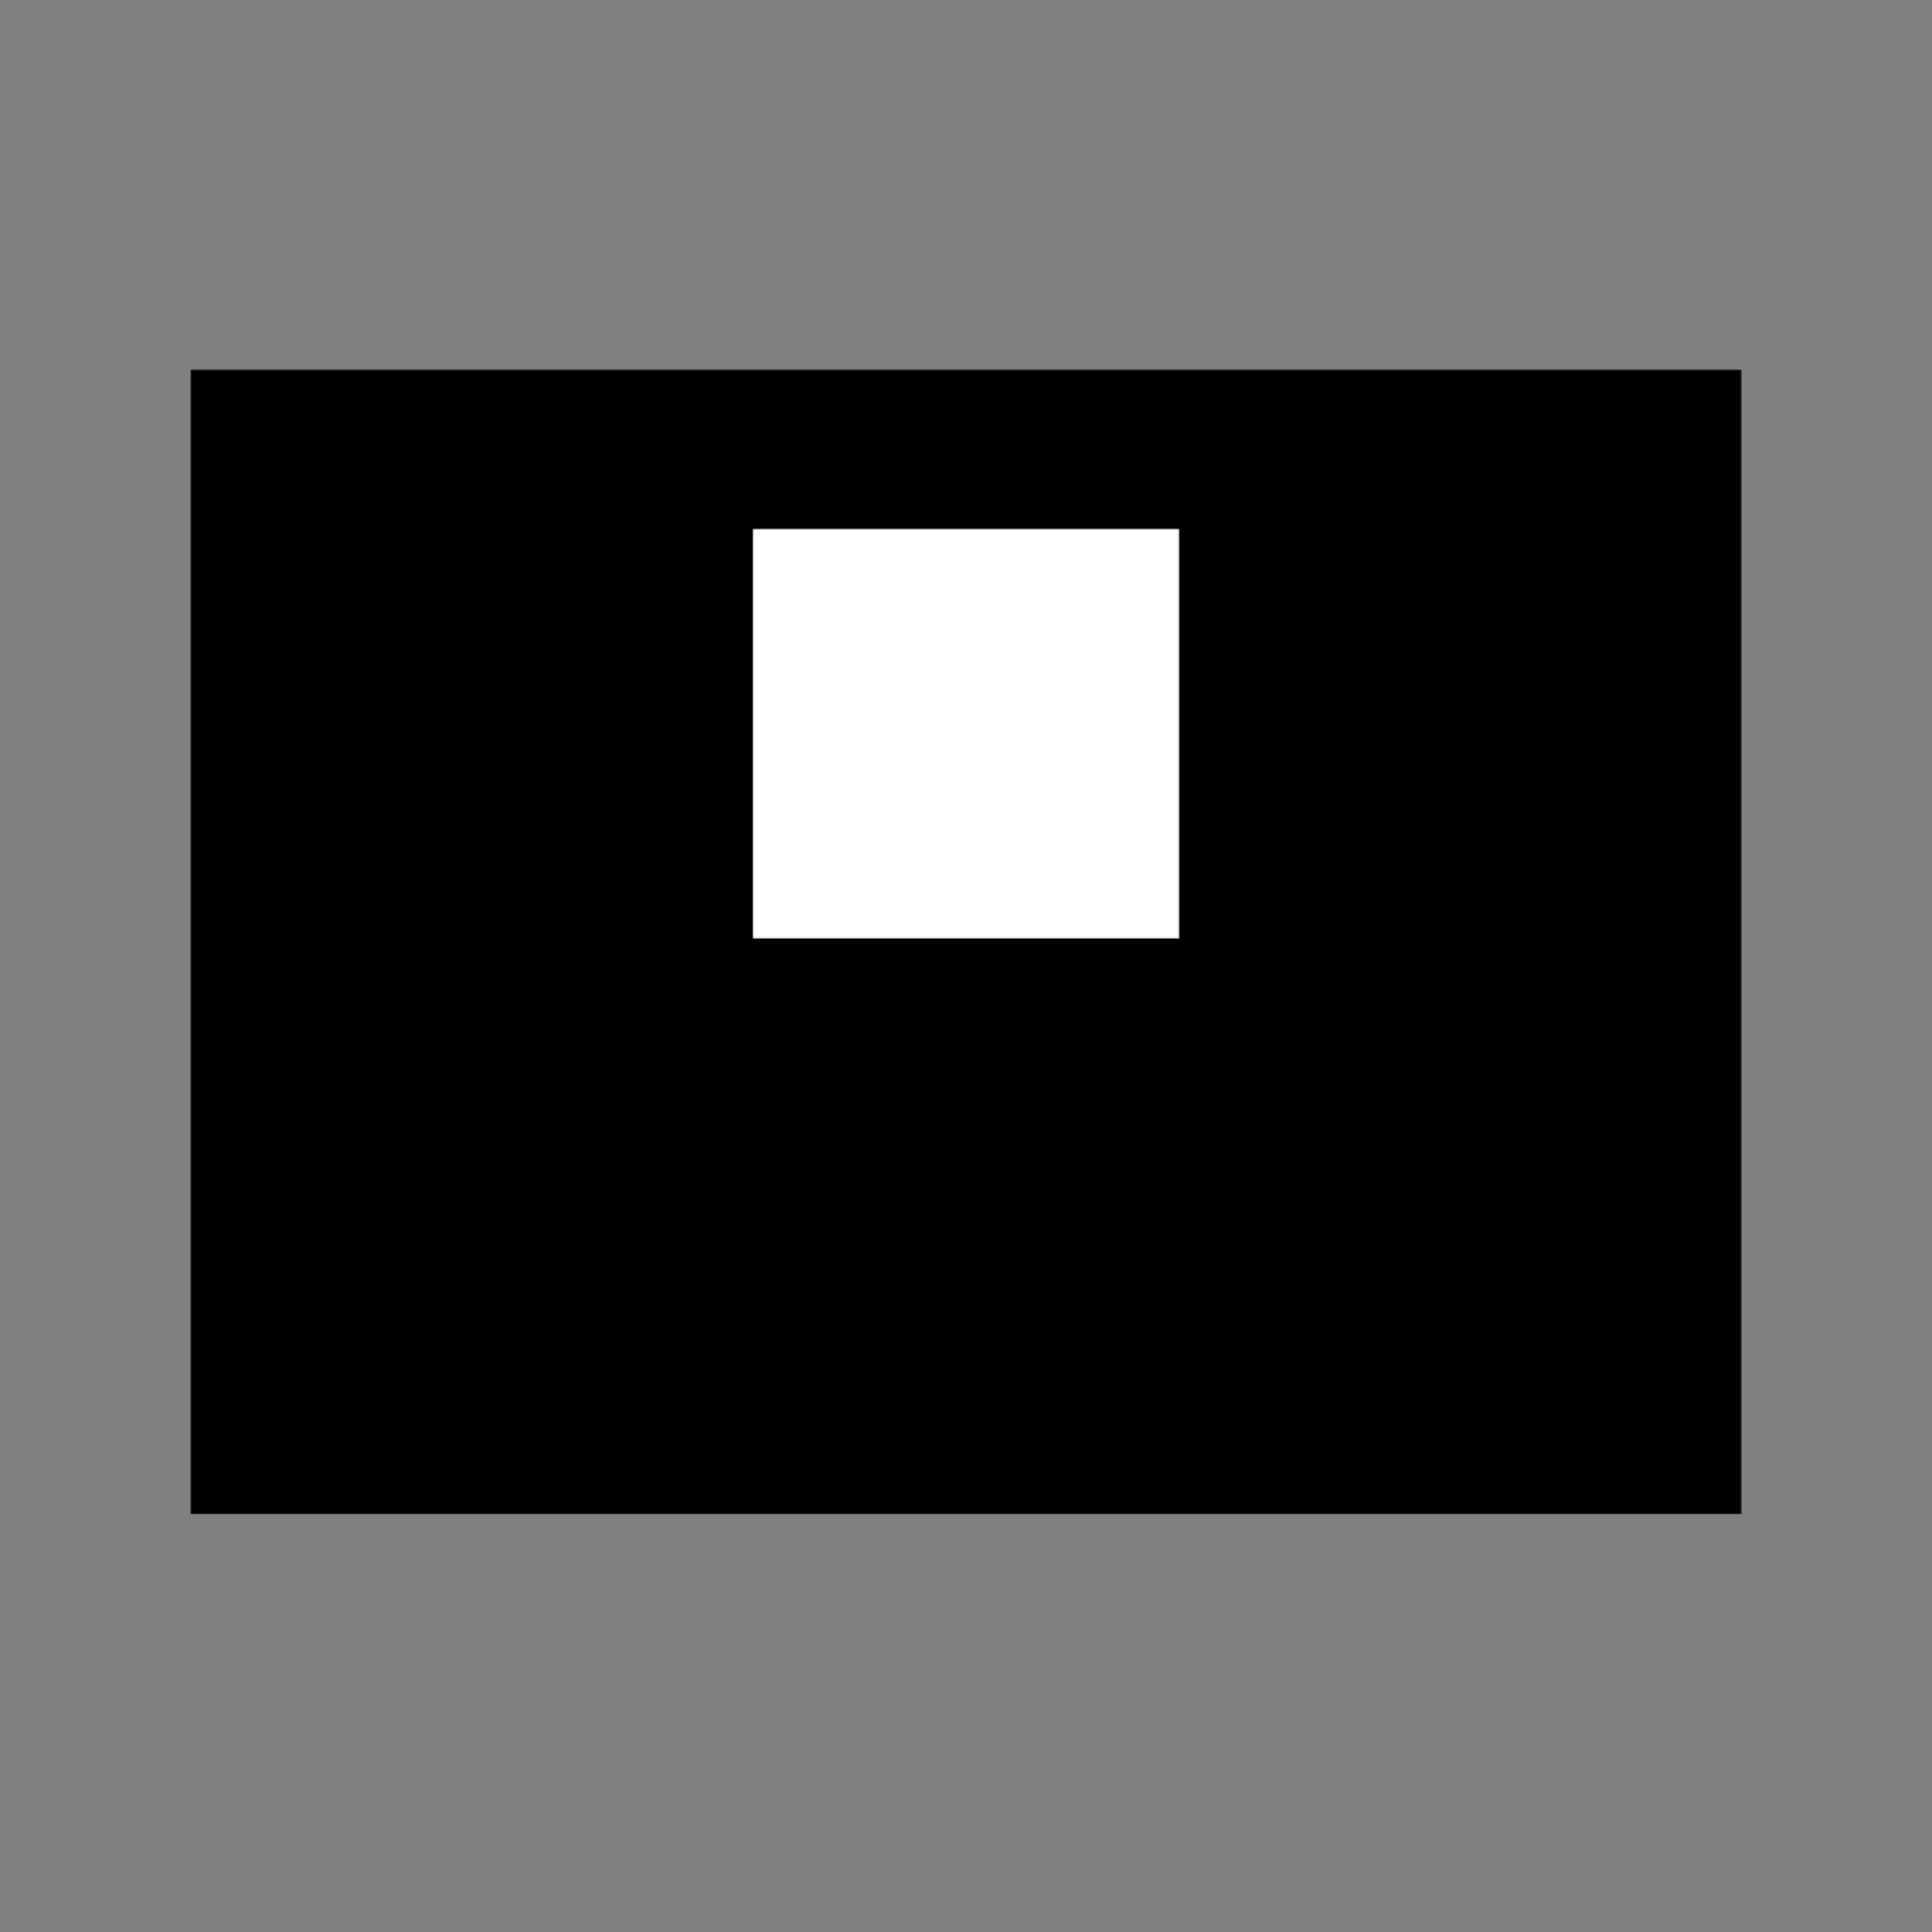 <?xml version="1.0" encoding="UTF-8" standalone="no"?>
<svg version="1.1" preserveAspectRatio="xMidYMid meet" xmlns="http://www.w3.org/2000/svg" xmlns:xlink="http://www.w3.org/1999/xlink" viewBox="0 0 1000 1000" width="1000" height="1000">
	<rect x="0" y="0" width="1000" height="1000" fill="#808080" stroke="none"/>
	<defs>
		<path d="M656.909,379.731 A156.909,156.909 0 1 0 343.091,379.731 A156.909,156.909 0 1 0 656.909,379.731 Z" stroke-linecap="round" stroke-linejoin="round" stroke-miterlimit="25" id="def-37b4a7d3-26ef-403d-95f0-9c59a2b1470c"></path>
		<g transform="matrix(2.210, 0.000, 0.000, 2.210, 389.467, 273.585)" fill="#fff" stroke="none" stroke-width="1" id="def-02a84a4e-9892-4b18-b271-5326aab92f41">
			<g transform="translate(0.024, -1.961)">
				<g>
					<g>
						<path fill="none" d=" M51.001,97.508 c-15.741,0 -31.482 -0.015 -47.224,0.031 c-1.09,0.004 -1.302 -0.211 -1.3 -1.301 c0.038 -30.467,0.038 -60.934,0 -91.4 c-0.001 -1.09,0.21 -1.302,1.3 -1.3 c31.482,0.038,62.965,0.038,94.447,0 c1.09 -0.001,1.302,0.21,1.3,1.3 c-0.038,30.467 -0.038,60.934,0,91.4 c0.002,1.09 -0.21,1.305 -1.3,1.301 C82.483,97.493,66.742,97.508,51.001,97.508 z M45.219,74.592 c0 -2.283,0.048 -4.568 -0.013 -6.851 c-0.063 -2.343,0.976 -3.835,3.175 -4.591 c1.596 -0.547,3.181 -1.128,4.757 -1.729 c0.971 -0.37,1.974 -0.39,2.986 -0.465 c1.22 -0.091,1.889,0.407,2.189,1.578 c0.299,1.162,0.7,2.334,2.053,2.657 c1.785,0.428,2.802,1.793,3.853,3.083 c0.647,0.796,1.396,1.44,2.145,2.124 c1.393,1.271,3.167,1.941,4.585,3.155 c1.527,1.307,2.158,2.915,1.815,4.896 c-0.467,2.693 -1.09,5.239 -3.98,6.523 c-0.983,0.437 -0.796,1.332,0.238,1.896 c1.259,0.686,2.632,0.596,3.973,0.482 c1.922 -0.162,3.402 -1.436,3.579 -3.349 c0.2 -2.182,0.781 -4.32,0.649 -6.545 c-0.08 -1.342 -0.146 -2.757,0.188 -4.033 c0.465 -1.778 -0.112 -2.866 -1.468 -3.916 c-1.058 -0.818 -2.134 -1.723 -2.752 -2.945 c-0.429 -0.847 -1.366 -1.602 -0.826 -2.759 c0.869,0.38,1.472,1.047,2.092,1.752 c1.496,1.7,2.928,3.457,4.715,4.897 c2.345,1.89,5.16,2.854,7.775,4.212 c3.132,1.626,5.3,3.866,4.966,7.726 c-0.05,0.588 -0.044,1.188,0.006,1.775 c0.087,0.991 -0.262,1.826 -0.837,2.588 c-0.305,0.404 -0.711,0.744 -0.959,1.178 c-0.662,1.157 -0.159,2.277,1.15,2.417 c1.171,0.124,2.373,0.152,3.544,0.039 c1.686 -0.162,2.837 -1.594,2.535 -3.139 c-0.764 -3.896 -1.318 -7.805 -1.465 -11.783 c-0.085 -2.289 -0.899 -4.281 -3.223 -5.336 c-1.092 -0.495 -1.853 -1.401 -2.533 -2.405 c-1.86 -2.747 -3.121 -5.776 -4.296 -8.849 c-1.24 -3.239 -1.328 -6.776 -2.547 -10.025 c-1.313 -3.502 -2.887 -6.811 -5.898 -9.264 c-2.122 -1.729 -4.443 -3.053 -6.939 -4.121 c-3.04 -1.301 -6.167 -2.324 -9.482 -2.495 c-5.138 -0.265 -10.203 -0.736 -15.239 -2.018 c-4.151 -1.057 -7.317 -3.358 -10.048 -6.347 c-1.652 -1.809 -3.296 -3.611 -5.123 -5.232 c-1.668 -1.481 -3.103 -3.052 -3.541 -5.343 c-0.494 -2.589 -1.801 -4.904 -2.597 -7.395 c-0.4 -1.252 -1.138 -1.383 -1.976 -0.43 c-0.907,1.031 -1.341,2.337 -1.931,3.549 c-0.325,0.667 -0.588,0.912 -1.209,0.193 c-1.229 -1.42 -2.049 -3.087 -3.014 -4.667 c-0.182 -0.297 -0.401 -0.61 -0.773 -0.413 c-0.176,0.093 -0.313,0.424 -0.318,0.65 c-0.032,1.352 -0.092,2.709 -0.002,4.055 c0.096,1.439 -0.319,2.475 -1.759,2.952 c-0.079,0.026 -0.152,0.07 -0.228,0.108 c-3.449,1.732 -6.656,3.657 -6.952,8.116 c-0.03,0.456 -0.475,0.877 -0.692,1.331 c-0.912,1.906 -1.66,3.854 -1.583,6.024 c0.053,1.497,0.723,2.497,2.093,3.175 c2.399,1.189,4.92,2.143,7.117,3.744 c0.952,0.693,2.092,1.019,3.331,1.07 c1.708,0.07,2.269,0.516,2.666,2.122 c0.506,2.049,0.698,4.105,0.31,6.251 c-0.371,2.051 -0.685,4.208 -0.439,6.249 c0.35,2.905,1.102,5.781,2.567,8.404 c0.448,0.802,0.815,1.692,1.005,2.587 c1.106,5.214,3.2,10.09,4.965,15.083 c0.802,2.269,1.567,4.651,1.304,7.151 c-0.228,2.161 -0.362,4.39 -2.769,5.488 c-0.355,0.162 -0.633,0.562 -0.873,0.902 c-1.107,1.584 -0.833,2.246,1.042,2.724 c0.819,0.208,1.619,0.435,2.48,0.442 c3.039,0.025,4.154 -1.097,4.518 -4.168 c0.187 -1.577 -0.159 -3.222,0.541 -4.737 c0.448 -0.97,0.338 -1.934,0.105 -2.949 c-0.469 -2.045 -0.879 -4.09 -1.138 -6.192 c-0.296 -2.406 -0.065 -4.895 -0.979 -7.255 c-0.467 -1.208 -0.81 -2.548 -0.626 -3.914 c1.536 -0.452,2.648,0.702,3.977,1.027 c1.496,0.367,2.077,1.355,2.101,2.735 c0.06,3.469,1.26,6.743,1.667,10.147 c0.259,2.172,0.619,4.369,0.524,6.537 c-0.117,2.688 -0.566,5.378 -2.399,7.592 c-0.367,0.443 -0.59,1.027 -0.797,1.578 c-0.553,1.474 -0.126,2.31,1.441,2.519 c1.163,0.156,2.363,0.085,3.543,0.042 c0.831 -0.03,1.39 -0.569,1.778 -1.266 c0.419 -0.751,0.621 -1.55,0.587 -2.429 c-0.054 -1.462,0.151 -3.061,1.065 -4.073 c1.224 -1.358,1.254 -2.829,0.944 -4.255 C44.928,81.161,45.357,77.869,45.219,74.592 z"></path>
						<path fill-rule="evenodd" clip-rule="evenodd" d=" M45.219,74.592 c0.138,3.277 -0.291,6.569,0.42,9.846 c0.31,1.426,0.279,2.896 -0.944,4.255 c-0.914,1.013 -1.119,2.611 -1.065,4.073 c0.033,0.879 -0.168,1.678 -0.587,2.429 c-0.388,0.696 -0.947,1.235 -1.778,1.266 c-1.181,0.043 -2.381,0.114 -3.543 -0.042 c-1.568 -0.209 -1.995 -1.045 -1.441 -2.519 c0.207 -0.551,0.43 -1.135,0.797 -1.578 c1.833 -2.214,2.282 -4.903,2.399 -7.592 c0.094 -2.168 -0.266 -4.365 -0.524 -6.537 c-0.406 -3.404 -1.606 -6.679 -1.667 -10.147 c-0.023 -1.38 -0.605 -2.368 -2.101 -2.735 c-1.328 -0.325 -2.441 -1.479 -3.977 -1.027 c-0.184,1.366,0.159,2.706,0.626,3.914 c0.914,2.36,0.683,4.849,0.979,7.255 c0.258,2.103,0.668,4.147,1.138,6.192 c0.233,1.016,0.343,1.979 -0.105,2.949 c-0.7,1.516 -0.354,3.16 -0.541,4.737 c-0.364,3.071 -1.479,4.193 -4.518,4.168 c-0.862 -0.008 -1.662 -0.234 -2.48 -0.442 c-1.876 -0.478 -2.15 -1.14 -1.042 -2.724 c0.239 -0.341,0.517 -0.74,0.873 -0.902 c2.407 -1.099,2.541 -3.327,2.769 -5.488 c0.263 -2.5 -0.502 -4.883 -1.304 -7.151 c-1.765 -4.993 -3.859 -9.869 -4.965 -15.083 c-0.19 -0.895 -0.557 -1.785 -1.005 -2.587 c-1.466 -2.623 -2.218 -5.499 -2.567 -8.404 c-0.245 -2.041,0.069 -4.198,0.439 -6.249 c0.388 -2.146,0.196 -4.202 -0.31 -6.251 c-0.397 -1.606 -0.958 -2.052 -2.666 -2.122 c-1.239 -0.051 -2.379 -0.376 -3.331 -1.07 c-2.197 -1.601 -4.717 -2.555 -7.117 -3.744 c-1.37 -0.679 -2.041 -1.678 -2.093 -3.175 c-0.077 -2.171,0.671 -4.119,1.583 -6.024 c0.217 -0.454,0.662 -0.875,0.692 -1.331 c0.295 -4.459,3.503 -6.383,6.952 -8.116 c0.075 -0.038,0.148 -0.082,0.228 -0.108 c1.44 -0.477,1.854 -1.513,1.759 -2.952 c-0.089 -1.346 -0.029 -2.704,0.002 -4.055 c0.005 -0.227,0.142 -0.557,0.318 -0.65 c0.372 -0.197,0.591,0.116,0.773,0.413 c0.965,1.58,1.786,3.247,3.014,4.667 c0.621,0.719,0.885,0.474,1.209 -0.193 c0.59 -1.212,1.024 -2.518,1.931 -3.549 c0.837 -0.953,1.576 -0.822,1.976,0.43 c0.796,2.491,2.103,4.806,2.597,7.395 c0.438,2.291,1.872,3.862,3.541,5.343 c1.827,1.621,3.471,3.423,5.123,5.232 c2.73,2.989,5.896,5.29,10.048,6.347 c5.036,1.282,10.101,1.753,15.239,2.018 c3.315,0.17,6.442,1.194,9.482,2.495 c2.496,1.068,4.817,2.393,6.939,4.121 c3.012,2.454,4.585,5.762,5.898,9.264 c1.219,3.249,1.307,6.786,2.547,10.025 c1.175,3.072,2.436,6.102,4.296,8.849 c0.681,1.004,1.441,1.91,2.533,2.405 c2.323,1.055,3.138,3.047,3.223,5.336 c0.146,3.979,0.701,7.887,1.465,11.783 c0.302,1.545 -0.85,2.977 -2.535,3.139 c-1.171,0.113 -2.373,0.085 -3.544 -0.039 c-1.31 -0.14 -1.812 -1.26 -1.15 -2.417 c0.248 -0.434,0.654 -0.773,0.959 -1.178 c0.575 -0.762,0.924 -1.597,0.837 -2.588 c-0.05 -0.588 -0.056 -1.188 -0.006 -1.775 c0.334 -3.859 -1.834 -6.1 -4.966 -7.726 c-2.615 -1.357 -5.431 -2.322 -7.775 -4.212 c-1.787 -1.44 -3.219 -3.197 -4.715 -4.897 c-0.62 -0.705 -1.223 -1.372 -2.092 -1.752 c-0.54,1.157,0.397,1.912,0.826,2.759 c0.618,1.223,1.694,2.127,2.752,2.945 c1.355,1.05,1.933,2.138,1.468,3.916 c-0.334,1.276 -0.269,2.691 -0.188,4.033 c0.132,2.225 -0.449,4.363 -0.649,6.545 c-0.177,1.913 -1.657,3.187 -3.579,3.349 c-1.341,0.113 -2.714,0.203 -3.973 -0.482 c-1.034 -0.564 -1.222 -1.46 -0.238 -1.896 c2.891 -1.284,3.514 -3.83,3.98 -6.523 c0.343 -1.981 -0.288 -3.59 -1.815 -4.896 c-1.418 -1.214 -3.192 -1.885 -4.585 -3.155 c-0.748 -0.684 -1.497 -1.328 -2.145 -2.124 c-1.051 -1.29 -2.067 -2.655 -3.853 -3.083 c-1.353 -0.323 -1.754 -1.495 -2.053 -2.657 c-0.301 -1.171 -0.97 -1.669 -2.189 -1.578 c-1.013,0.075 -2.016,0.095 -2.986,0.465 c-1.576,0.601 -3.162,1.182 -4.757,1.729 c-2.2,0.756 -3.238,2.248 -3.175,4.591 C45.268,70.023,45.219,72.309,45.219,74.592 z"></path>
					</g>
				</g>
			</g>
		</g>
		<g id="def-6fda0ba5-49b2-4816-983d-8883ec242c8d">
			<use xlink:href="#def-37b4a7d3-26ef-403d-95f0-9c59a2b1470c" stroke-width="0.000"></use>
		</g>
		<path d="M128.960,645.854 C122.878,645.854,117.557,648.678,114.842,654.217 L114.842,625.329 L110.281,625.329 L110.281,703.847 L114.190,703.847 L114.733,697.874 C117.665,702.218,122.769,705.041,128.634,705.041 C138.516,705.041,145.684,697.765,145.684,684.950 L145.684,665.620 C145.684,653.131,139.168,645.854,128.960,645.854 Z M141.014,684.950 C141.014,695.376,135.693,700.697,127.656,700.697 C120.597,700.697,114.842,695.159,114.842,685.602 L114.842,666.923 C114.842,656.389,120.380,650.198,127.874,650.198 C136.127,650.198,141.014,655.411,141.014,665.620 Z M185.649,636.298 C188.255,636.298,189.884,634.669,189.884,632.062 C189.884,629.565,188.255,627.827,185.649,627.827 C183.151,627.827,181.522,629.565,181.522,632.062 C181.522,634.669,183.151,636.298,185.649,636.298 Z M183.368,703.847 L188.038,703.847 L188.038,647.049 L183.368,647.049 Z M256.999,647.049 L256.564,653.565 C253.632,648.569,248.854,645.854,243.098,645.854 C232.889,645.854,225.613,653.131,225.613,665.945 L225.613,683.213 C225.613,695.267,232.998,702.543,243.315,702.543 C248.745,702.543,253.523,700.046,256.347,695.810 L256.347,707.539 C256.347,715.684,251.786,720.245,244.184,720.245 C236.256,720.245,231.695,716.010,231.043,708.734 L226.482,708.734 C227.025,718.399,233.650,724.698,244.184,724.698 C254.501,724.698,261.125,718.073,261.125,707.539 L261.125,647.049 Z M243.967,698.091 C235.822,698.091,230.283,692.769,230.283,683.213 L230.283,665.945 C230.283,655.520,235.822,650.307,243.967,650.307 C250.808,650.307,256.347,655.520,256.347,664.642 L256.347,683.756 C256.347,692.769,251.351,698.091,243.967,698.091 Z M368.965,645.854 C362.883,645.854,357.562,648.678,354.847,654.217 L354.847,625.329 L350.286,625.329 L350.286,703.847 L354.195,703.847 L354.738,697.874 C357.670,702.218,362.775,705.041,368.639,705.041 C378.522,705.041,385.689,697.765,385.689,684.950 L385.689,665.620 C385.689,653.131,379.173,645.854,368.965,645.854 Z M381.019,684.950 C381.019,695.376,375.698,700.697,367.662,700.697 C360.603,700.697,354.847,695.159,354.847,685.602 L354.847,666.923 C354.847,656.389,360.385,650.198,367.879,650.198 C376.132,650.198,381.019,655.411,381.019,665.620 Z M439.989,705.041 C450.958,705.041,458.017,697.874,458.017,685.602 L458.017,665.294 C458.017,653.022,450.958,645.854,439.989,645.854 C428.912,645.854,421.961,653.022,421.961,665.294 L421.961,685.602 C421.961,697.874,428.912,705.041,439.989,705.041 Z M439.989,700.480 C431.735,700.480,426.631,695.267,426.631,685.602 L426.631,665.294 C426.631,655.628,431.735,650.416,439.989,650.416 C448.243,650.416,453.238,655.628,453.238,665.294 L453.238,685.602 C453.238,695.267,448.243,700.480,439.989,700.480 Z M510.036,705.041 C519.701,705.041,526.869,699.068,526.869,690.163 C526.869,670.507,497.438,675.176,497.438,660.515 C497.438,654.217,501.999,650.307,508.950,650.307 C516.443,650.307,520.896,654.542,521.113,661.927 L525.783,661.927 C525.565,652.153,519.049,645.854,508.950,645.854 C499.393,645.854,492.660,651.719,492.660,660.407 C492.660,679.412,522.090,674.851,522.090,690.054 C522.090,696.570,517.095,700.480,510.036,700.480 C501.782,700.480,496.895,696.136,496.678,687.774 L492.008,687.774 C492.225,698.525,499.284,705.041,510.036,705.041 Z M580.843,699.828 C573.675,699.828,570.200,696.027,570.200,688.208 L570.200,651.393 L582.472,651.393 L582.472,647.049 L570.200,647.049 L570.200,633.800 L565.530,633.800 L565.530,647.049 L557.168,647.049 L557.168,651.393 L565.530,651.393 L565.530,688.208 C565.530,698.634,570.852,704.281,580.843,704.281 L583.558,704.281 L583.558,699.828 Z M634.274,705.041 C645.242,705.041,652.301,697.874,652.301,685.602 L652.301,665.294 C652.301,653.022,645.242,645.854,634.274,645.854 C623.197,645.854,616.246,653.022,616.246,665.294 L616.246,685.602 C616.246,697.874,623.197,705.041,634.274,705.041 Z M634.274,700.480 C626.020,700.480,620.916,695.267,620.916,685.602 L620.916,665.294 C620.916,655.628,626.020,650.416,634.274,650.416 C642.527,650.416,647.523,655.628,647.523,665.294 L647.523,685.602 C647.523,695.267,642.527,700.480,634.274,700.480 Z M709.968,645.854 C702.909,645.854,697.696,649.547,694.655,655.411 L694.655,654.434 L694.003,647.049 L689.985,647.049 L689.985,703.847 L694.655,703.847 L694.655,669.203 C694.655,657.583,700.519,650.307,708.882,650.307 C716.375,650.307,720.067,655.954,720.067,667.792 L720.067,703.847 L724.737,703.847 L724.737,667.140 C724.737,652.370,718.981,645.854,709.968,645.854 Z M815.526,636.298 C818.133,636.298,819.762,634.669,819.762,632.062 C819.762,629.565,818.133,627.827,815.526,627.827 C813.029,627.827,811.400,629.565,811.400,632.062 C811.400,634.669,813.029,636.298,815.526,636.298 Z M813.246,703.847 L817.916,703.847 L817.916,647.049 L813.246,647.049 Z M873.519,705.041 C884.487,705.041,891.546,697.874,891.546,685.602 L891.546,665.294 C891.546,653.022,884.487,645.854,873.519,645.854 C862.442,645.854,855.491,653.022,855.491,665.294 L855.491,685.602 C855.491,697.874,862.442,705.041,873.519,705.041 Z M873.519,700.480 C865.265,700.480,860.161,695.267,860.161,685.602 L860.161,665.294 C860.161,655.628,865.265,650.416,873.519,650.416 C881.772,650.416,886.768,655.628,886.768,665.294 L886.768,685.602 C886.768,695.267,881.772,700.480,873.519,700.480 Z" id="def-384bd691-1c34-4325-b777-d945b050df42"></path>
		<path d="M289.008,771.398 L289.008,740.772 L291.657,740.772 L291.657,771.398 L289.008,771.398 Z M319.893,760.016 L319.893,761.189 L303.951,761.189 Q304.081,765.142,306.036,767.249 Q307.991,769.356,311.596,769.356 L311.596,769.356 Q315.419,769.356,318.503,766.749 L318.503,766.749 L319.546,768.835 Q318.156,770.138,316.005,770.920 Q313.855,771.702,311.596,771.702 L311.596,771.702 Q306.775,771.702,303.994,768.791 Q301.214,765.881,301.214,760.798 L301.214,760.798 Q301.214,757.540,302.452,755.042 Q303.690,752.545,305.927,751.176 Q308.165,749.808,311.075,749.808 L311.075,749.808 Q315.202,749.808,317.548,752.501 Q319.893,755.194,319.893,760.016 L319.893,760.016 Z M311.075,751.980 Q308.034,751.980,306.210,753.891 Q304.385,755.803,304.038,759.234 L304.038,759.234 L317.461,759.234 Q317.374,755.759,315.723,753.870 Q314.072,751.980,311.075,751.980 L311.075,751.980 Z M337.877,769.443 Q338.833,769.443,339.745,769.312 L339.745,769.312 L339.615,771.528 Q338.659,771.658,337.573,771.658 L337.573,771.658 Q334.011,771.658,332.187,769.725 Q330.362,767.792,330.362,764.447 L330.362,764.447 L330.362,752.458 L326.192,752.458 L326.192,750.329 L330.362,750.329 L330.362,743.813 L333.012,743.813 L333.012,750.329 L339.181,750.329 L339.181,752.458 L333.012,752.458 L333.012,764.100 Q333.012,766.749,334.250,768.096 Q335.488,769.443,337.877,769.443 L337.877,769.443 Z M347.651,752.545 L346.913,740.772 L350.127,740.772 L349.432,752.545 L347.651,752.545 Z M367.373,771.702 Q362.378,771.702,359.206,768.878 L359.206,768.878 L360.206,766.836 Q361.900,768.226,363.594,768.813 Q365.288,769.399,367.503,769.399 L367.503,769.399 Q370.066,769.399,371.435,768.487 Q372.803,767.575,372.803,765.924 L372.803,765.924 Q372.803,764.534,371.891,763.687 Q370.979,762.840,368.980,762.406 L368.980,762.406 L365.418,761.580 Q362.855,760.972,361.400,759.473 Q359.945,757.975,359.945,755.933 L359.945,755.933 Q359.945,753.196,362.073,751.502 Q364.202,749.808,367.764,749.808 L367.764,749.808 Q369.980,749.808,371.913,750.525 Q373.846,751.241,375.105,752.588 L375.105,752.588 L374.106,754.630 Q372.629,753.327,371.087,752.718 Q369.545,752.110,367.764,752.110 L367.764,752.110 Q365.375,752.110,364.028,753.066 Q362.682,754.022,362.682,755.716 L362.682,755.716 Q362.682,757.106,363.529,757.975 Q364.376,758.843,366.157,759.278 L366.157,759.278 L369.762,760.147 Q375.496,761.450,375.496,765.794 L375.496,765.794 Q375.496,768.487,373.303,770.094 Q371.109,771.702,367.373,771.702 L367.373,771.702 Z M428.754,750.329 L431.490,750.329 L423.801,771.398 L421.065,771.398 L414.723,753.761 L408.337,771.398 L405.600,771.398 L397.955,750.329 L400.778,750.329 L407.034,768.270 L413.506,750.329 L416.113,750.329 L422.455,768.270 L428.754,750.329 Z M448.649,771.702 Q445.739,771.702,443.545,770.355 Q441.351,769.008,440.135,766.532 Q438.919,764.056,438.919,760.755 L438.919,760.755 Q438.919,757.453,440.135,754.977 Q441.351,752.501,443.545,751.155 Q445.739,749.808,448.649,749.808 L448.649,749.808 Q451.516,749.808,453.732,751.155 Q455.947,752.501,457.142,754.977 Q458.336,757.453,458.336,760.755 L458.336,760.755 Q458.336,764.056,457.142,766.532 Q455.947,769.008,453.732,770.355 Q451.516,771.702,448.649,771.702 L448.649,771.702 Z M448.606,769.356 Q451.950,769.356,453.775,767.140 Q455.599,764.925,455.599,760.755 L455.599,760.755 Q455.599,756.671,453.753,754.391 Q451.907,752.110,448.649,752.110 L448.649,752.110 Q445.348,752.110,443.523,754.391 Q441.699,756.671,441.699,760.755 L441.699,760.755 Q441.699,764.925,443.480,767.140 Q445.261,769.356,448.606,769.356 L448.606,769.356 Z M478.666,749.808 L478.883,752.110 L477.015,752.284 Q473.584,752.632,472.041,754.499 Q470.499,756.367,470.499,759.061 L470.499,759.061 L470.499,771.398 L467.849,771.398 L467.849,750.329 L470.456,750.329 L470.456,754.022 Q471.412,752.067,473.171,751.089 Q474.930,750.112,477.537,749.895 L477.537,749.895 L478.666,749.808 Z M504.209,771.398 L500.647,771.398 L489.135,761.146 L489.135,771.398 L486.485,771.398 L486.485,740.772 L489.135,740.772 L489.135,760.060 L499.604,750.329 L503.036,750.329 L492.089,760.451 L504.209,771.398 Z M534.834,769.443 Q535.789,769.443,536.702,769.312 L536.702,769.312 L536.571,771.528 Q535.616,771.658,534.530,771.658 L534.530,771.658 Q530.968,771.658,529.143,769.725 Q527.319,767.792,527.319,764.447 L527.319,764.447 L527.319,752.458 L523.148,752.458 L523.148,750.329 L527.319,750.329 L527.319,743.813 L529.968,743.813 L529.968,750.329 L536.137,750.329 L536.137,752.458 L529.968,752.458 L529.968,764.100 Q529.968,766.749,531.207,768.096 Q532.445,769.443,534.834,769.443 L534.834,769.443 Z M552.774,771.702 Q549.864,771.702,547.670,770.355 Q545.476,769.008,544.260,766.532 Q543.044,764.056,543.044,760.755 L543.044,760.755 Q543.044,757.453,544.260,754.977 Q545.476,752.501,547.670,751.155 Q549.864,749.808,552.774,749.808 L552.774,749.808 Q555.641,749.808,557.857,751.155 Q560.072,752.501,561.267,754.977 Q562.461,757.453,562.461,760.755 L562.461,760.755 Q562.461,764.056,561.267,766.532 Q560.072,769.008,557.857,770.355 Q555.641,771.702,552.774,771.702 L552.774,771.702 Z M552.731,769.356 Q556.076,769.356,557.900,767.140 Q559.725,764.925,559.725,760.755 L559.725,760.755 Q559.725,756.671,557.879,754.391 Q556.032,752.110,552.774,752.110 L552.774,752.110 Q549.473,752.110,547.648,754.391 Q545.824,756.671,545.824,760.755 L545.824,760.755 Q545.824,764.925,547.605,767.140 Q549.386,769.356,552.731,769.356 L552.731,769.356 Z M587.439,750.329 L590.089,750.329 L590.089,770.181 Q590.089,774.786,587.809,777.153 Q585.528,779.521,581.054,779.521 L581.054,779.521 Q575.754,779.521,571.931,776.610 L571.931,776.610 L572.974,774.525 Q575.102,776.002,576.905,776.589 Q578.708,777.175,581.097,777.175 L581.097,777.175 Q584.268,777.175,585.876,775.481 Q587.483,773.787,587.483,770.442 L587.483,770.442 L587.483,766.315 Q586.571,768.444,584.681,769.595 Q582.791,770.746,580.098,770.746 L580.098,770.746 Q577.318,770.746,575.168,769.443 Q573.017,768.140,571.823,765.750 Q570.628,763.361,570.628,760.277 L570.628,760.277 Q570.628,757.193,571.823,754.804 Q573.017,752.414,575.168,751.111 Q577.318,749.808,580.098,749.808 L580.098,749.808 Q582.748,749.808,584.616,750.916 Q586.484,752.023,587.439,754.152 L587.439,754.152 L587.439,750.329 Z M580.446,768.400 Q583.747,768.400,585.593,766.228 Q587.439,764.056,587.439,760.277 L587.439,760.277 Q587.439,756.498,585.571,754.304 Q583.704,752.110,580.446,752.110 L580.446,752.110 Q577.144,752.110,575.276,754.282 Q573.408,756.454,573.408,760.277 L573.408,760.277 Q573.408,764.100,575.276,766.250 Q577.144,768.400,580.446,768.400 L580.446,768.400 Z M618.282,760.016 L618.282,761.189 L602.339,761.189 Q602.470,765.142,604.424,767.249 Q606.379,769.356,609.985,769.356 L609.985,769.356 Q613.807,769.356,616.892,766.749 L616.892,766.749 L617.934,768.835 Q616.544,770.138,614.394,770.920 Q612.244,771.702,609.985,771.702 L609.985,771.702 Q605.163,771.702,602.383,768.791 Q599.603,765.881,599.603,760.798 L599.603,760.798 Q599.603,757.540,600.841,755.042 Q602.079,752.545,604.316,751.176 Q606.553,749.808,609.463,749.808 L609.463,749.808 Q613.590,749.808,615.936,752.501 Q618.282,755.194,618.282,760.016 L618.282,760.016 Z M609.463,751.980 Q606.423,751.980,604.598,753.891 Q602.774,755.803,602.426,759.234 L602.426,759.234 L615.849,759.234 Q615.762,755.759,614.111,753.870 Q612.461,751.980,609.463,751.980 L609.463,751.980 Z M636.266,769.443 Q637.221,769.443,638.134,769.312 L638.134,769.312 L638.003,771.528 Q637.048,771.658,635.962,771.658 L635.962,771.658 Q632.400,771.658,630.575,769.725 Q628.751,767.792,628.751,764.447 L628.751,764.447 L628.751,752.458 L624.580,752.458 L624.580,750.329 L628.751,750.329 L628.751,743.813 L631.401,743.813 L631.401,750.329 L637.569,750.329 L637.569,752.458 L631.401,752.458 L631.401,764.100 Q631.401,766.749,632.639,768.096 Q633.877,769.443,636.266,769.443 L636.266,769.443 Z M655.683,749.808 Q663.285,749.808,663.285,757.975 L663.285,757.975 L663.285,771.398 L660.636,771.398 L660.636,758.148 Q660.636,755.021,659.376,753.587 Q658.116,752.154,655.379,752.154 L655.379,752.154 Q652.252,752.154,650.362,754.065 Q648.472,755.976,648.472,759.191 L648.472,759.191 L648.472,771.398 L645.823,771.398 L645.823,740.772 L648.472,740.772 L648.472,753.848 Q649.471,751.893,651.361,750.851 Q653.251,749.808,655.683,749.808 L655.683,749.808 Z M691.434,760.016 L691.434,761.189 L675.492,761.189 Q675.622,765.142,677.577,767.249 Q679.532,769.356,683.137,769.356 L683.137,769.356 Q686.960,769.356,690.044,766.749 L690.044,766.749 L691.087,768.835 Q689.697,770.138,687.546,770.920 Q685.396,771.702,683.137,771.702 L683.137,771.702 Q678.316,771.702,675.535,768.791 Q672.755,765.881,672.755,760.798 L672.755,760.798 Q672.755,757.540,673.993,755.042 Q675.231,752.545,677.468,751.176 Q679.706,749.808,682.616,749.808 L682.616,749.808 Q686.743,749.808,689.089,752.501 Q691.434,755.194,691.434,760.016 L691.434,760.016 Z M682.616,751.980 Q679.575,751.980,677.751,753.891 Q675.926,755.803,675.579,759.234 L675.579,759.234 L689.002,759.234 Q688.915,755.759,687.264,753.870 Q685.613,751.980,682.616,751.980 L682.616,751.980 Z M711.677,749.808 L711.895,752.110 L710.027,752.284 Q706.595,752.632,705.053,754.499 Q703.511,756.367,703.511,759.061 L703.511,759.061 L703.511,771.398 L700.861,771.398 L700.861,750.329 L703.467,750.329 L703.467,754.022 Q704.423,752.067,706.182,751.089 Q707.942,750.112,710.548,749.895 L710.548,749.895 L711.677,749.808 Z" id="def-a47412a9-4412-4a47-8b62-36f17da99de9"></path>
		<mask id="mask-86792dbb-06ef-42db-b3c8-d1a0ebf6c0b0" x="68.866" y="161.576" width="862.268" height="651.859" maskUnits="userSpaceOnUse" stroke-width="0">
			<rect x="98.496" y="191.206" width="803.008" height="592.599" fill="#000"></rect>
			<use xlink:href="#def-6fda0ba5-49b2-4816-983d-8883ec242c8d" fill="#fff" stroke="#fff"></use>
			<use xlink:href="#def-384bd691-1c34-4325-b777-d945b050df42" fill="#fff" stroke="#fff"></use>
			<use xlink:href="#def-a47412a9-4412-4a47-8b62-36f17da99de9" fill="#fff" stroke="#fff"></use>
		</mask>
		<mask id="mask-223dc07d-ff43-4af9-b730-a263d1fd1d6f" x="378.853" y="262.970" width="242.295" height="233.523" maskUnits="userSpaceOnUse" stroke-width="0">
			<rect x="389.467" y="273.585" width="221.065" height="212.293" fill="#000"></rect>
			<use xlink:href="#def-02a84a4e-9892-4b18-b271-5326aab92f41" fill="#fff" stroke="#fff"></use>
		</mask>
	</defs>
	<g mask="url(#mask-86792dbb-06ef-42db-b3c8-d1a0ebf6c0b0)">
		<rect x="98.496" y="191.206" width="803.008" height="592.599" fill="#000000"></rect>
	</g>
	<g mask="url(#mask-223dc07d-ff43-4af9-b730-a263d1fd1d6f)">
		<rect x="389.467" y="273.585" width="221.065" height="212.293" fill="#ffffff"></rect>
	</g>
</svg>
